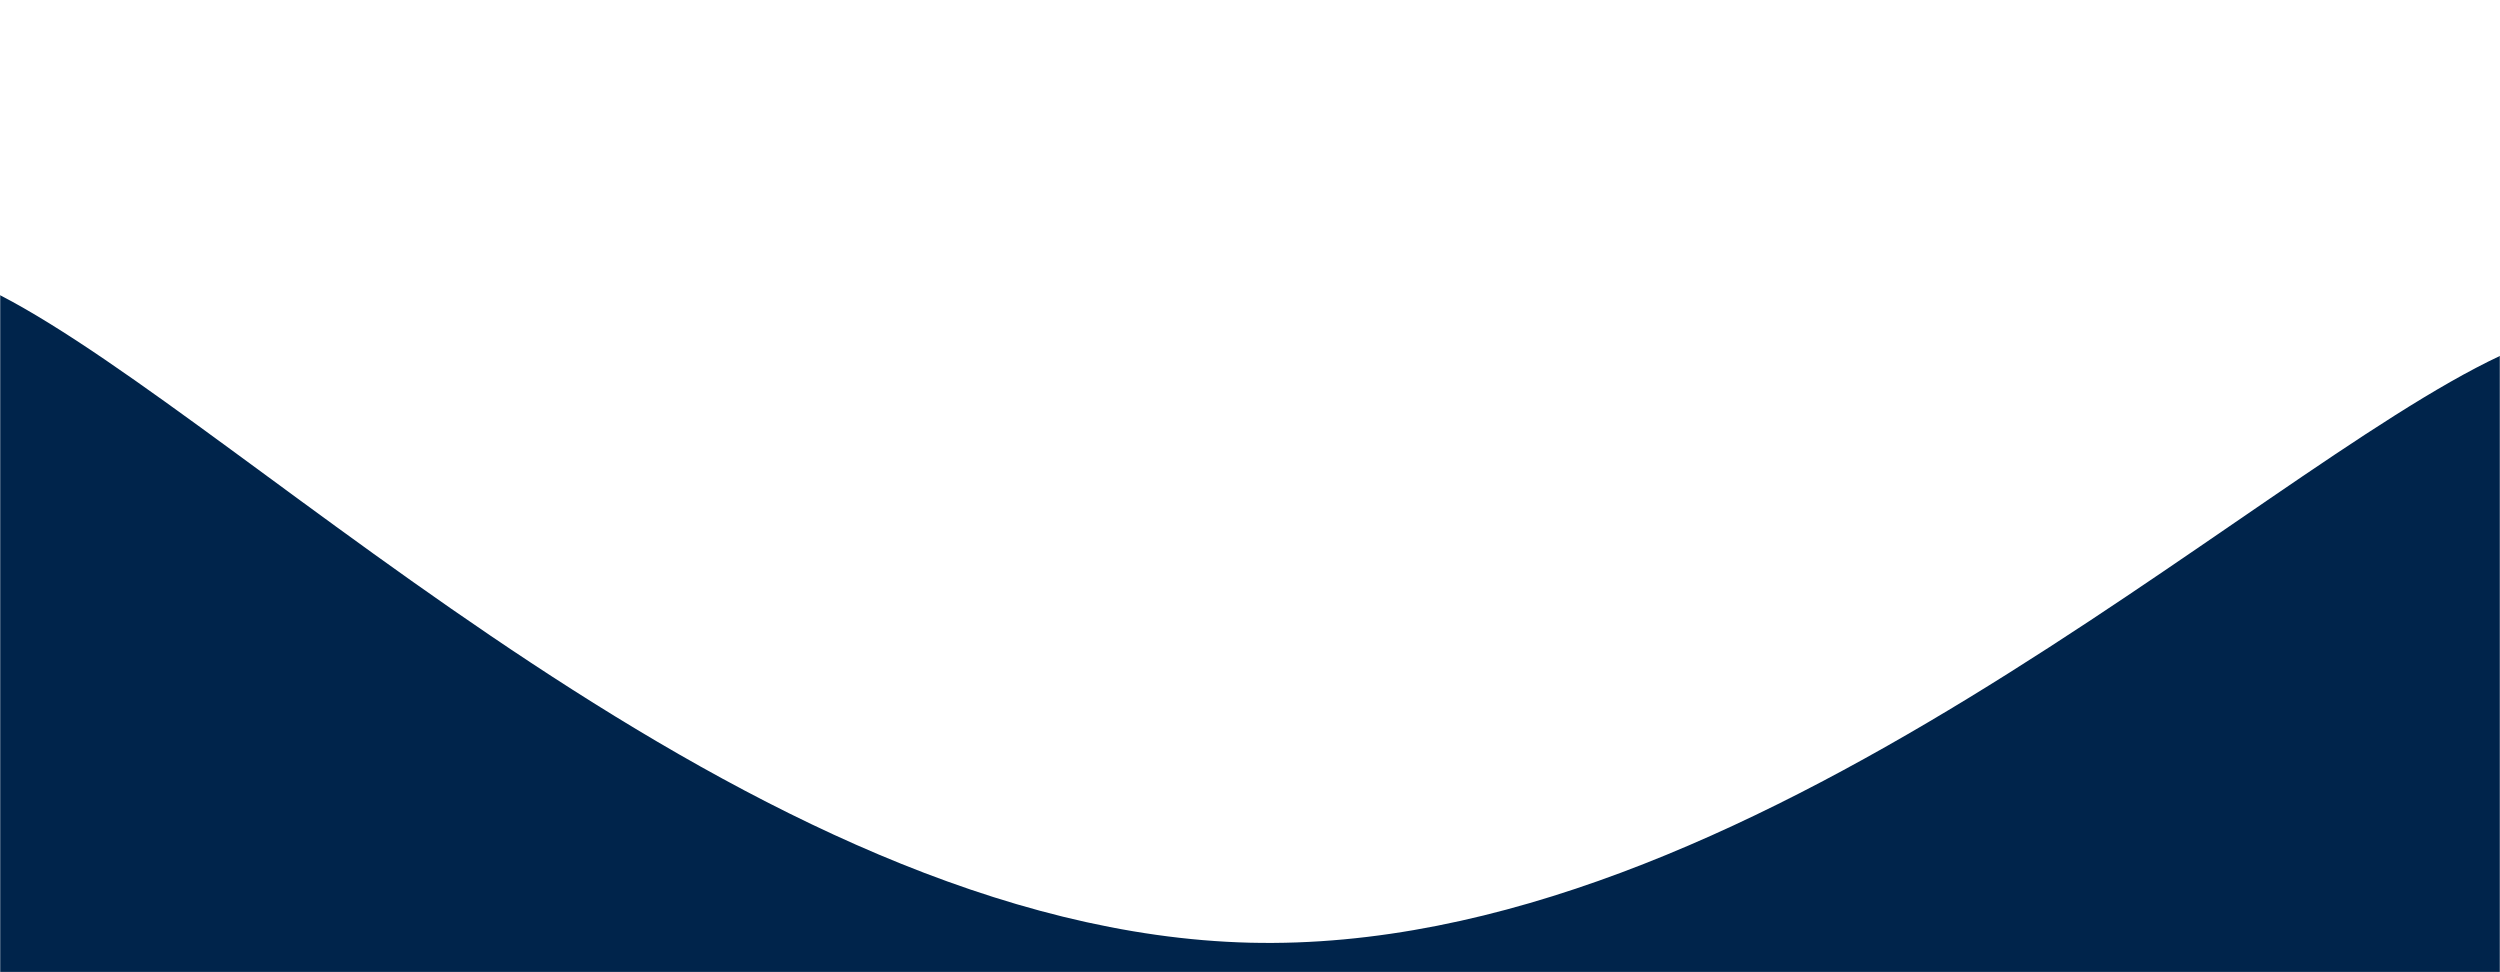 <svg xmlns="http://www.w3.org/2000/svg" version="1.1" xmlns:xlink="http://www.w3.org/1999/xlink" xmlns:svgjs="http://svgjs.com/svgjs" width="1440" height="560" preserveAspectRatio="none" viewBox="0 0 1440 560"><g mask="url(&quot;#SvgjsMask1099&quot;)" fill="none"><path d="M 0,170 C 144,244.6 432,536 720,543 C 1008,550 1296,272.6 1440,205L1440 560L0 560z" fill="rgba(0, 36, 75, 1)"></path></g><defs><mask id="SvgjsMask1099"><rect width="1440" height="560" fill="#ffffff"></rect></mask></defs></svg>